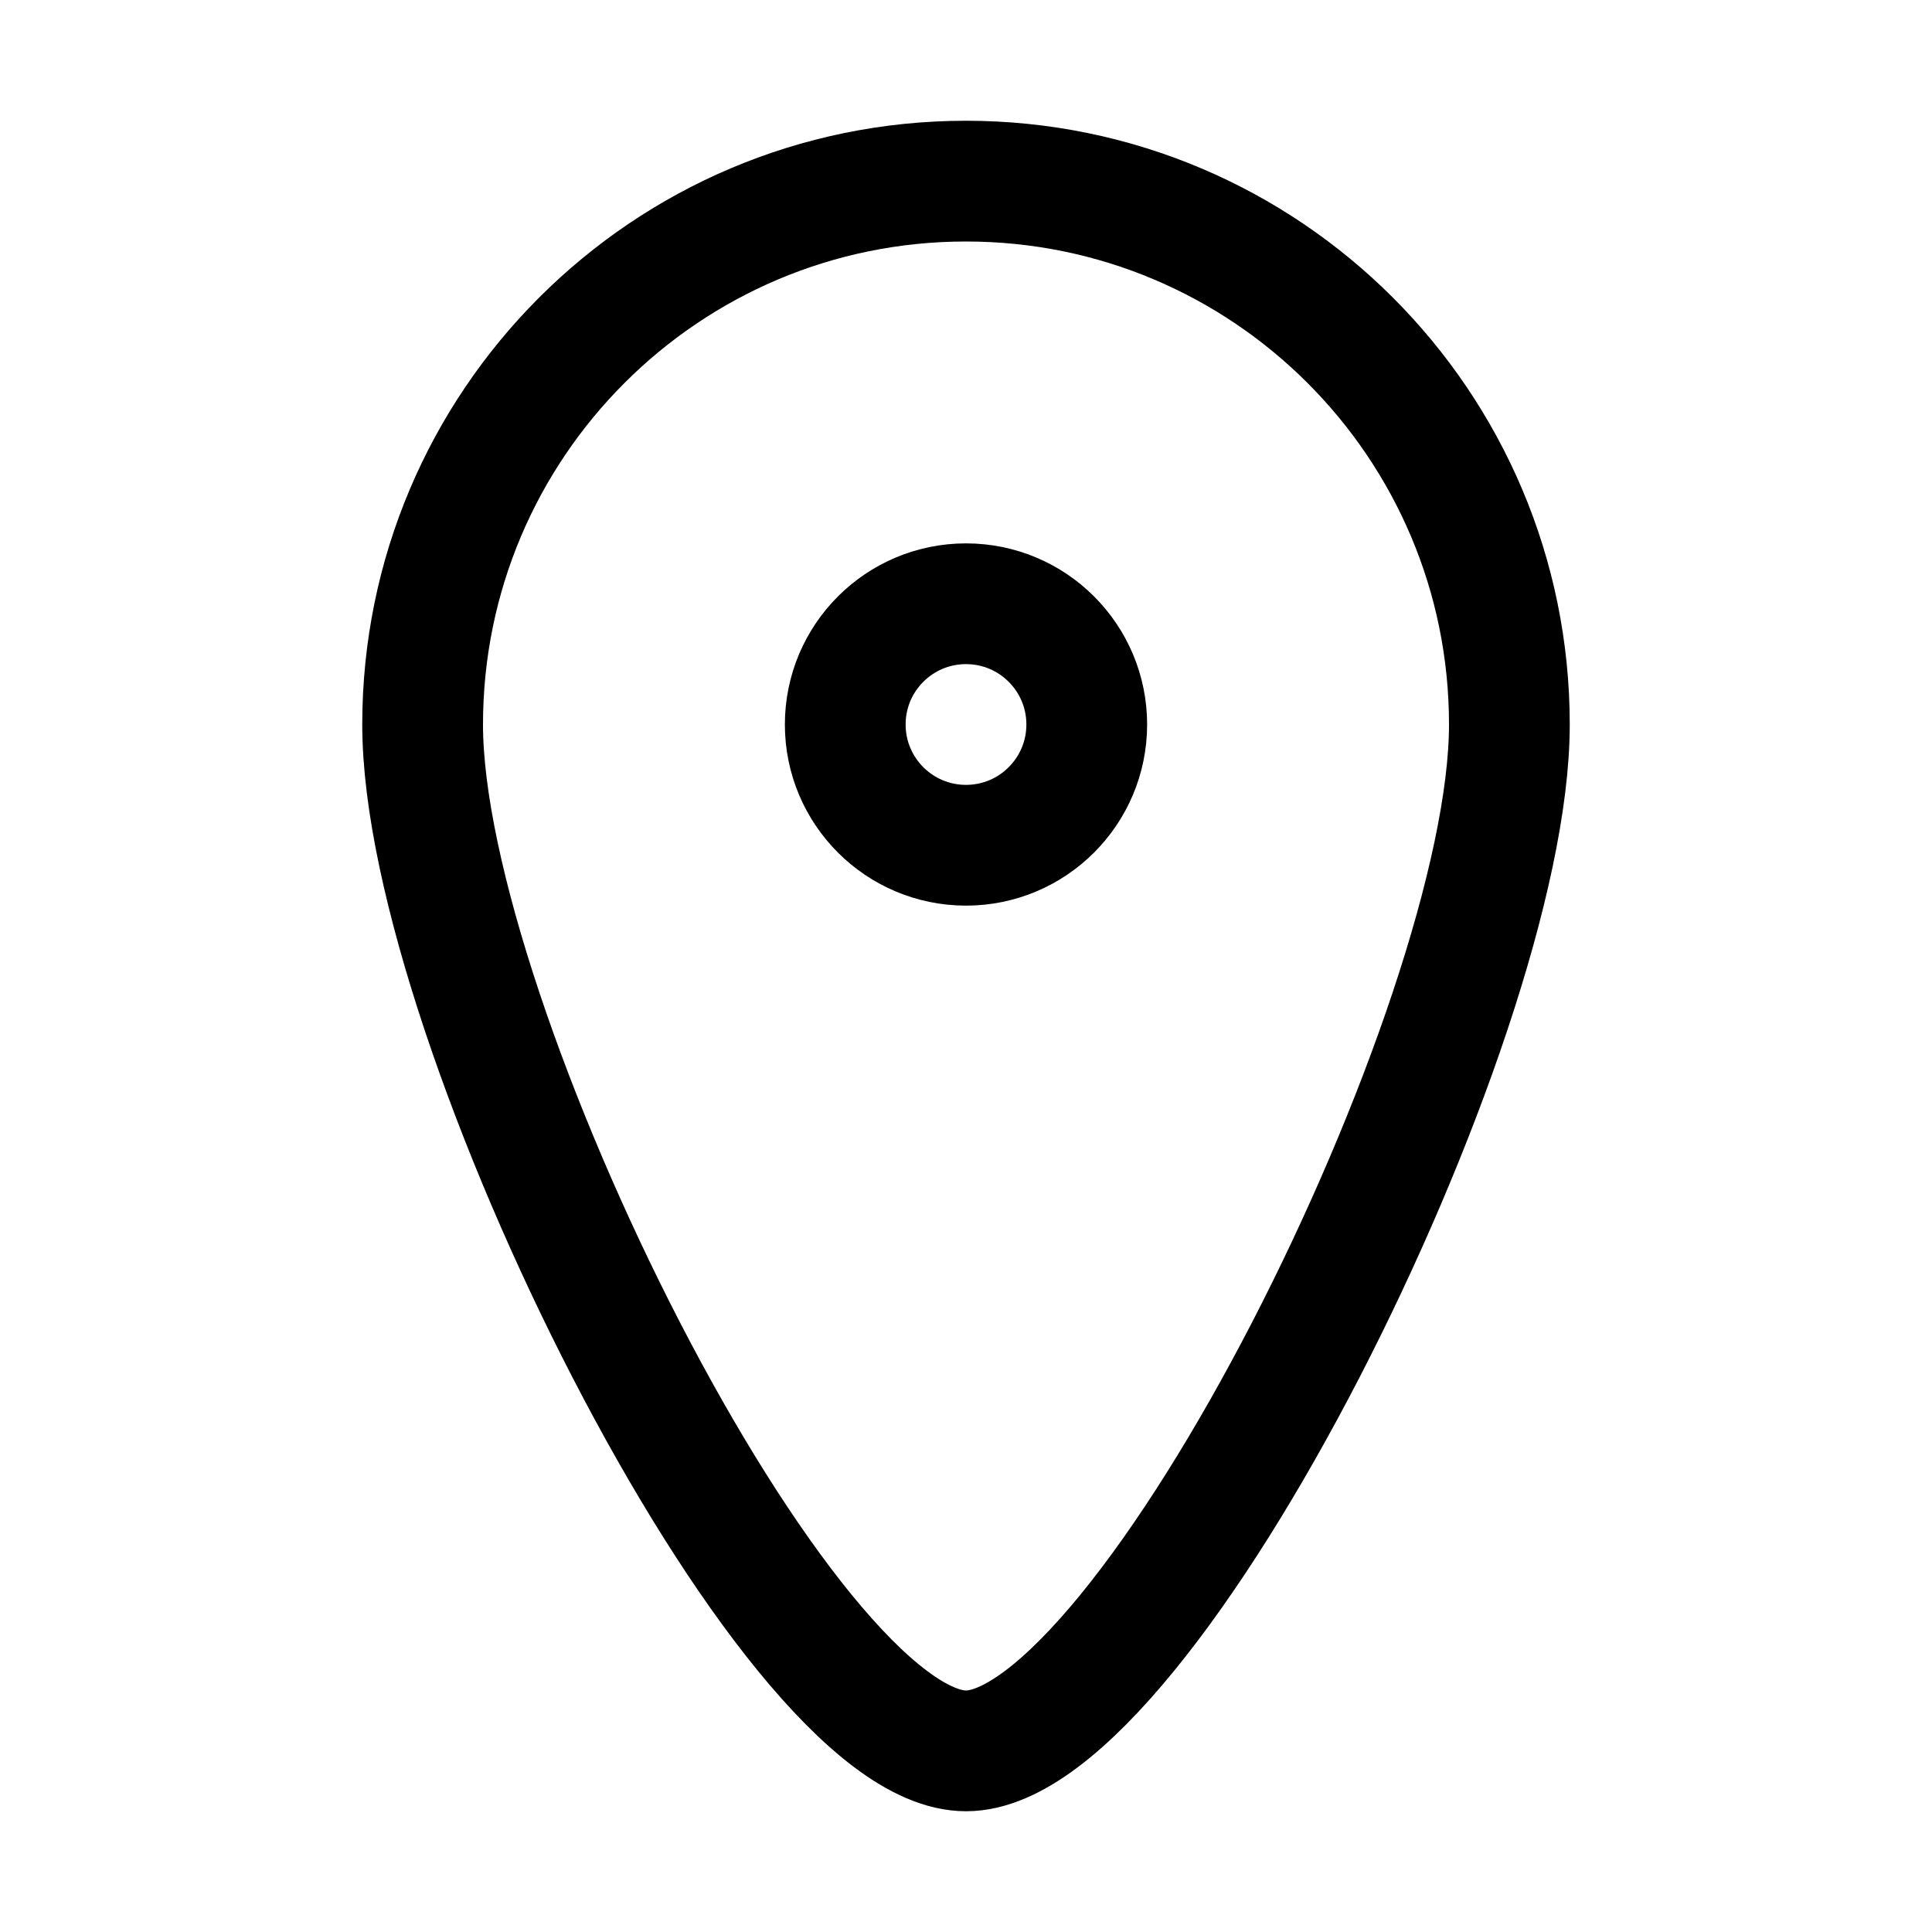 <svg width="16" height="16" viewBox="0 0 16 16" fill="none" xmlns="http://www.w3.org/2000/svg">
<path d="M12.5 6C12.5 8.485 9.5 14.5 8 14.5C6.5 14.5 3.5 8.485 3.5 6C3.5 3.515 5.515 1.5 8 1.5C10.485 1.5 12.5 3.515 12.5 6Z" stroke="black"/>
<circle cx="8" cy="6" r="1" stroke="black"/>
</svg>
